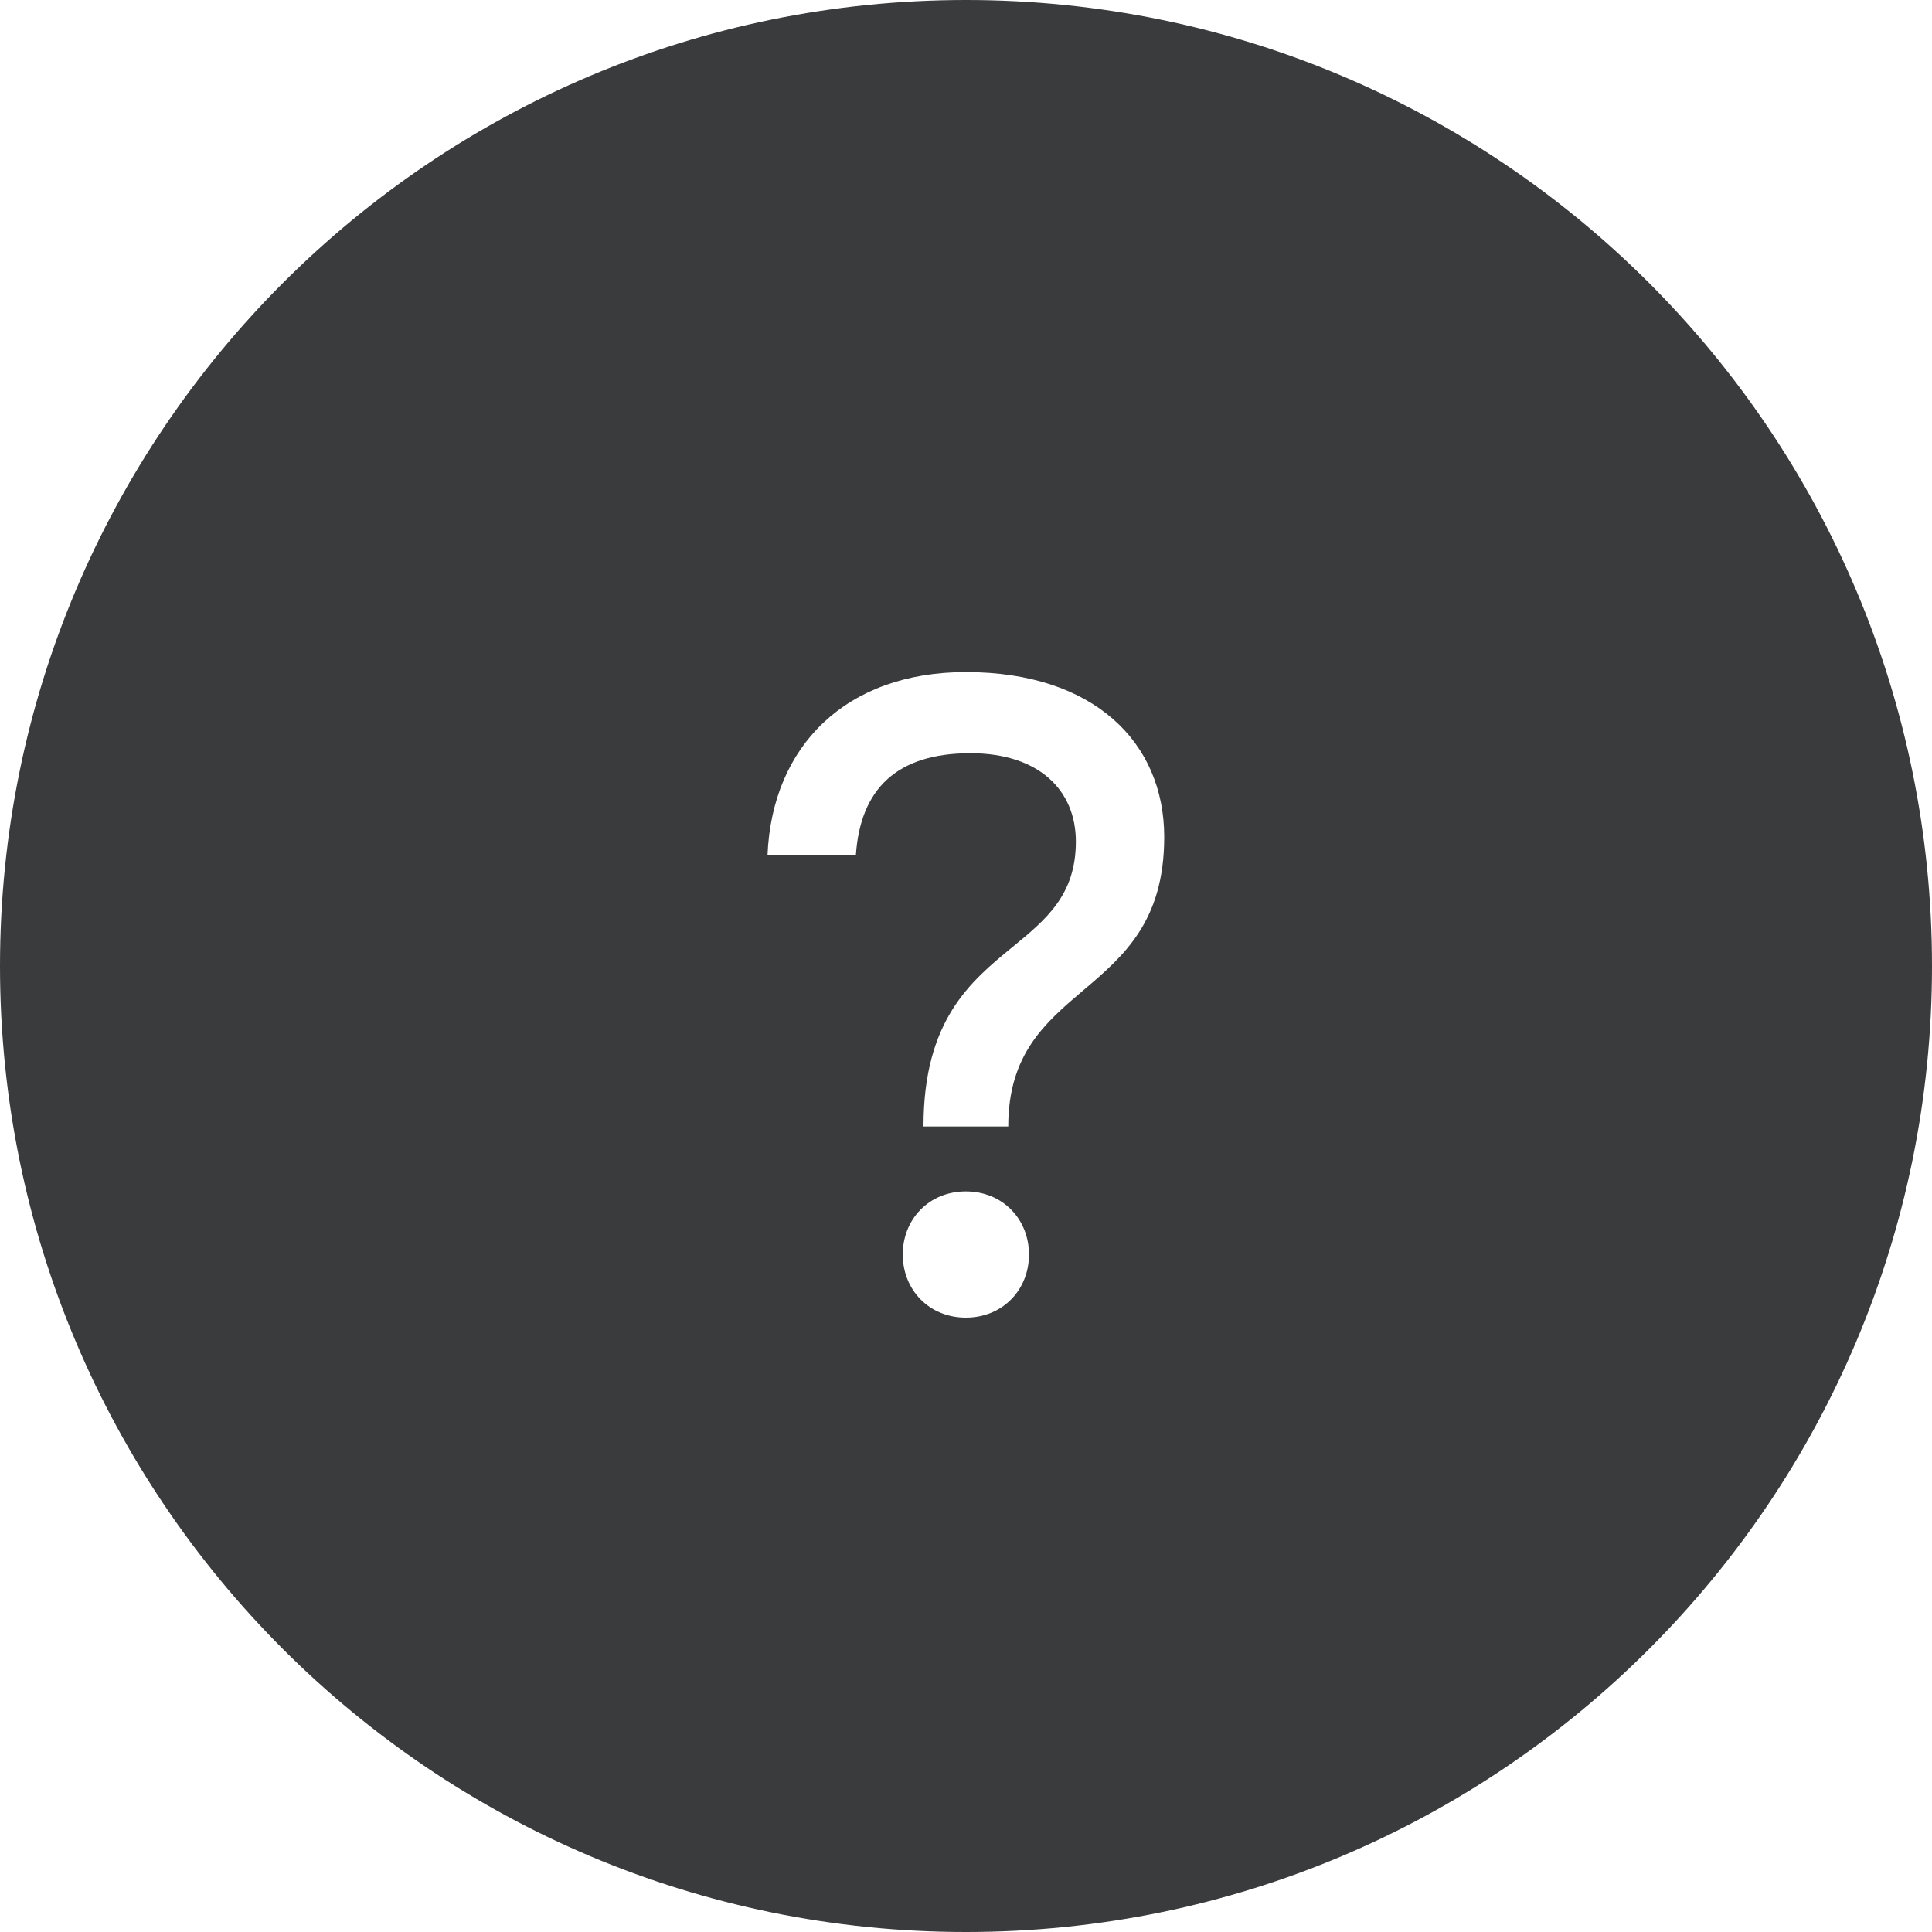 <svg width="30" height="30" viewBox="0 0 30 30" fill="none" xmlns="http://www.w3.org/2000/svg">
<path fill-rule="evenodd" clip-rule="evenodd" d="M15 30C23.284 30 30 23.284 30 15C30 6.716 23.284 0 15 0C6.716 0 0 6.716 0 15C0 23.284 6.716 30 15 30ZM15.656 17.492H14.34C14.34 15.838 15.074 15.236 15.725 14.703C16.242 14.279 16.706 13.899 16.706 13.068C16.706 12.27 16.132 11.696 15.068 11.696C13.92 11.696 13.36 12.256 13.29 13.278H11.918C11.988 11.584 13.136 10.436 14.998 10.436C16.986 10.436 18.078 11.528 18.078 12.998C18.078 14.312 17.441 14.852 16.82 15.379C16.231 15.879 15.656 16.367 15.656 17.492ZM15.978 19.48C15.978 20.026 15.572 20.46 14.998 20.46C14.424 20.46 14.018 20.026 14.018 19.48C14.018 18.934 14.424 18.5 14.998 18.5C15.572 18.5 15.978 18.934 15.978 19.48Z" fill="#3A3B3D"/>
</svg>
